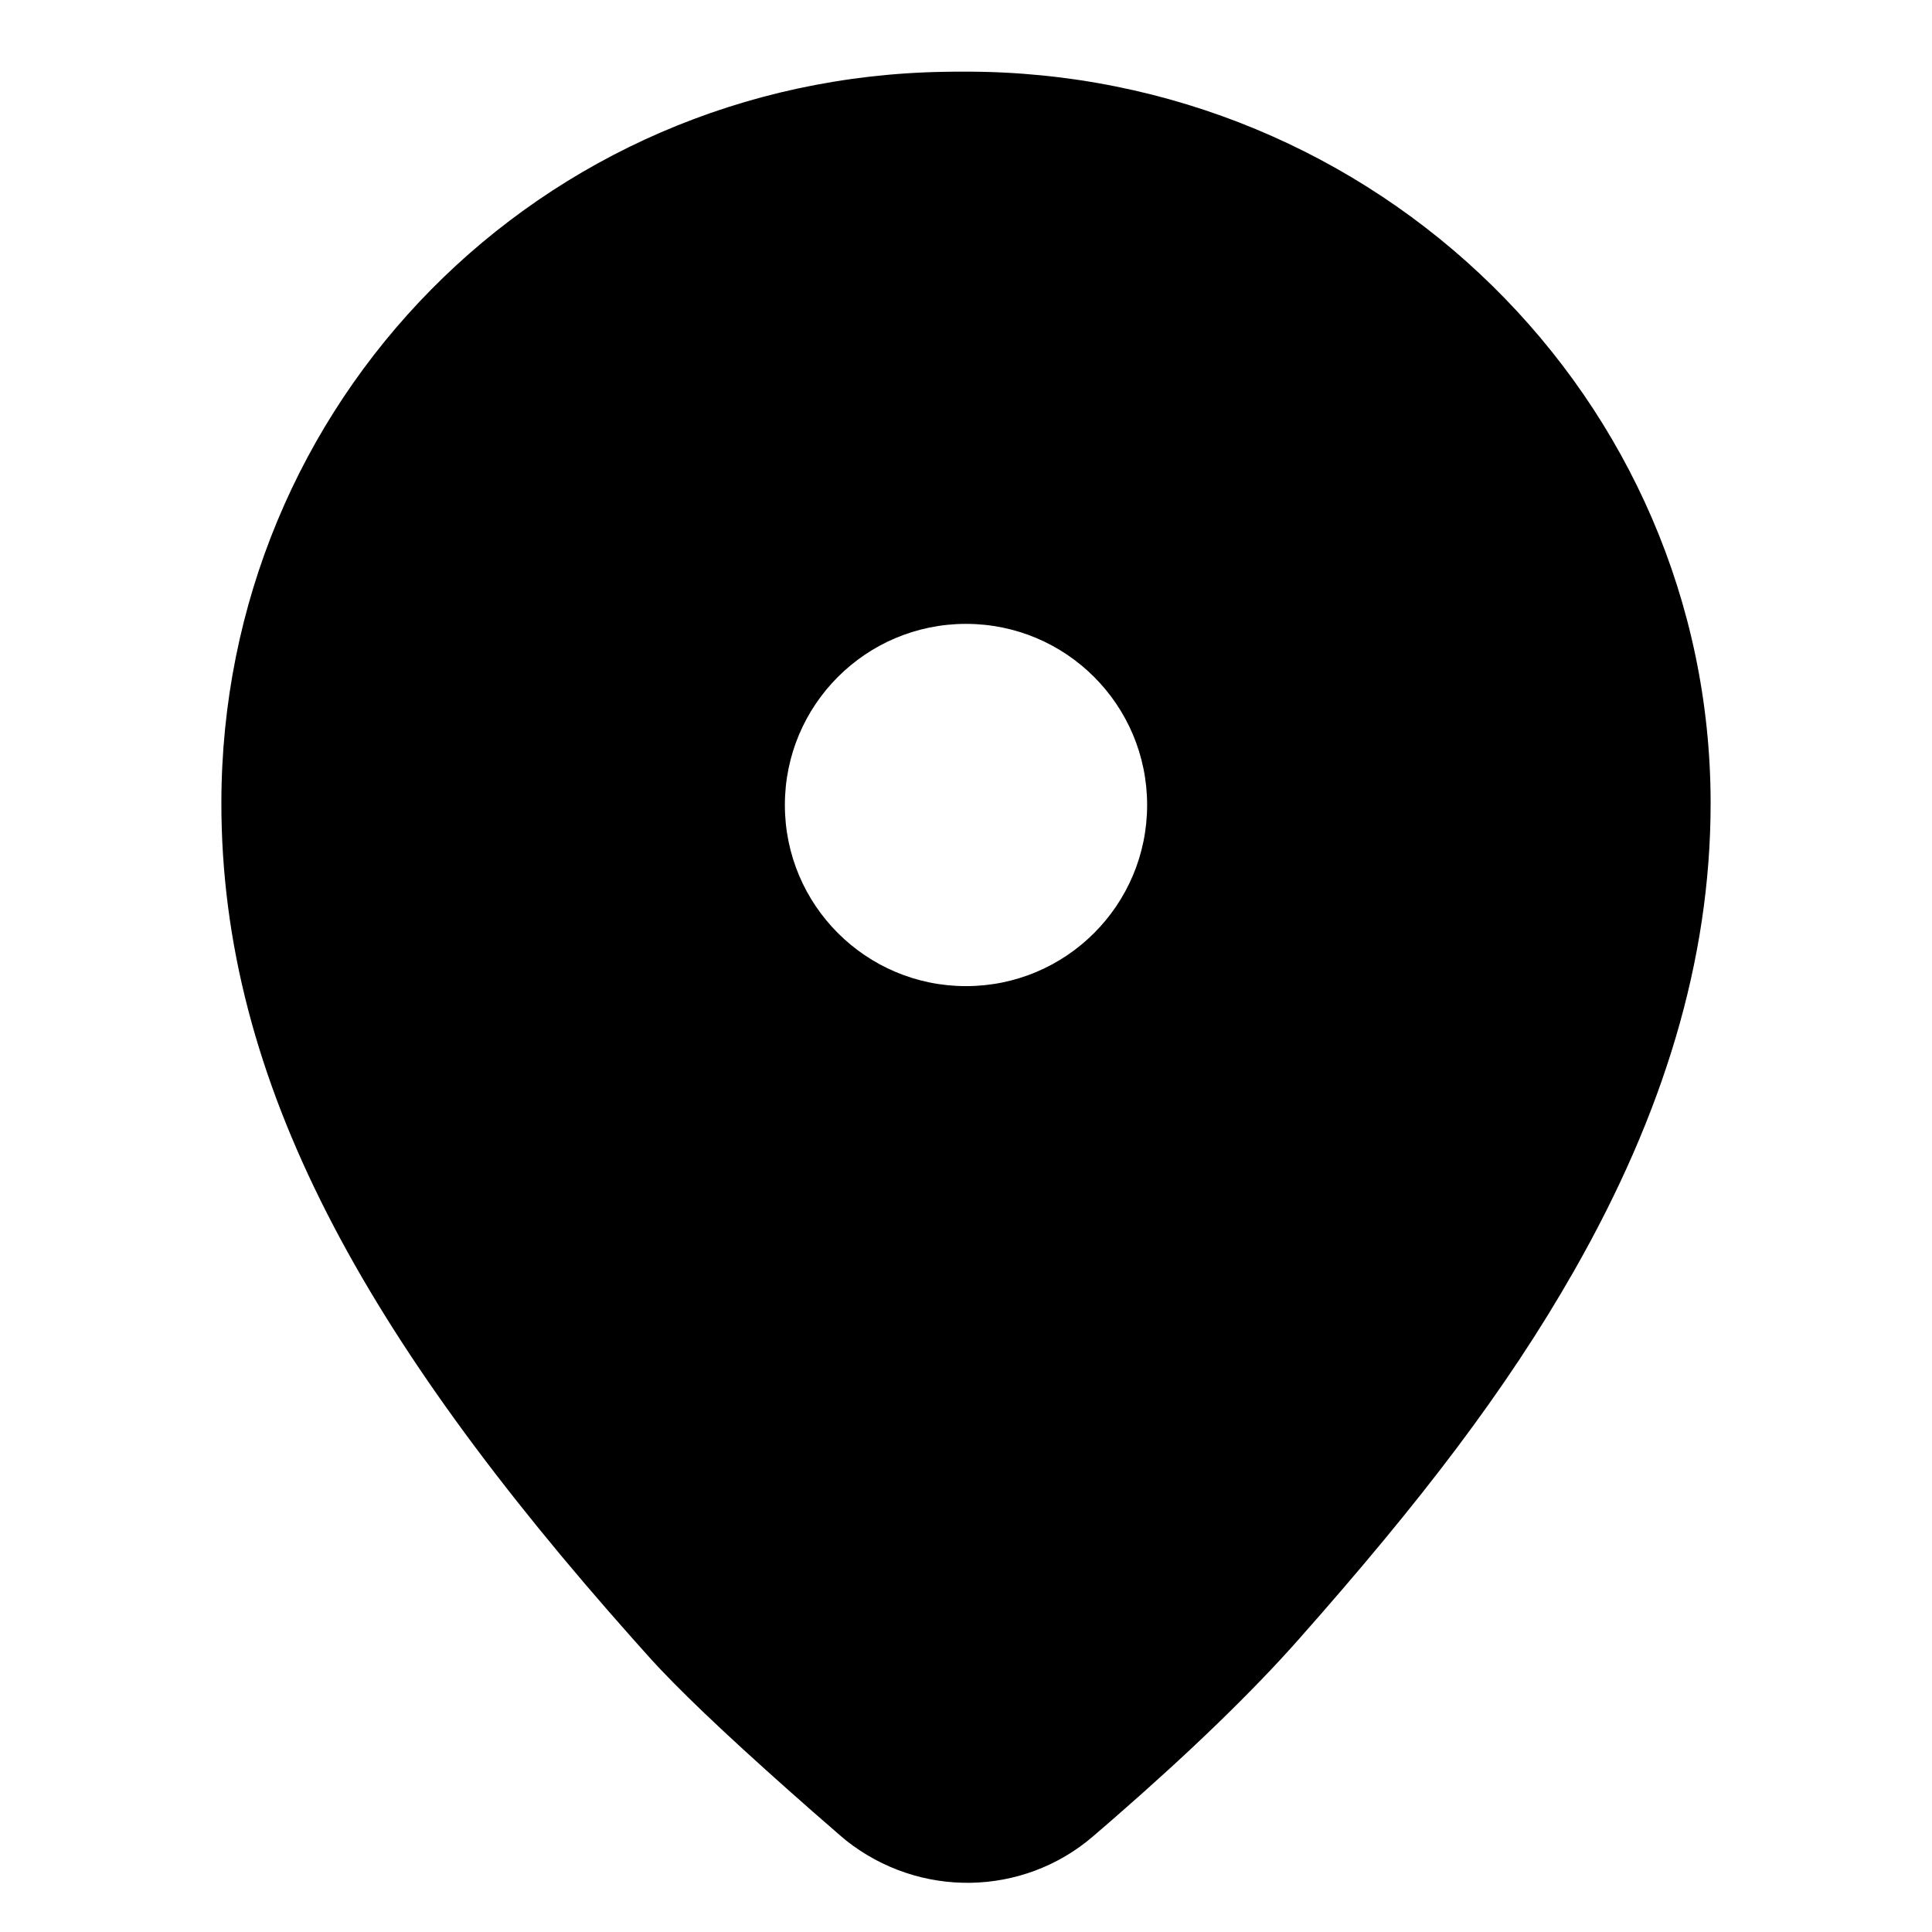 <svg xmlns="http://www.w3.org/2000/svg" xmlns:xlink="http://www.w3.org/1999/xlink" width="24" height="24" version="1.1" viewBox="0 0 24 24">
  <defs>
    <path id="uxs-a" d="M12,0.89 C17.105,0.89 21.25,4.957 21.25,9.98 C21.25,11.936 20.657,13.848 19.558,15.779 C18.709,17.271 17.647,18.654 16.129,20.369 C15.555,21.017 14.797,21.751 13.852,22.575 L13.852,22.575 L13.577,22.813 C12.704,23.561 11.421,23.584 10.509,22.862 L10.509,22.862 L10.438,22.802 L10.107,22.514 C9.238,21.751 8.604,21.16 8.195,20.727 L8.195,20.727 L8.101,20.626 L7.869,20.367 C4.541,16.624 2.75,13.45 2.75,9.98 C2.75,4.993 6.708,0.972 11.733,0.892 L11.733,0.892 L11.88,0.89 Z M12,7.75 C10.757,7.75 9.75,8.757 9.75,10 C9.75,11.243 10.757,12.25 12,12.25 C13.243,12.25 14.25,11.243 14.25,10 C14.25,8.757 13.243,7.75 12,7.75 Z"/>
  </defs>
  <use fill="#000" fill-rule="nonzero" stroke="none" stroke-width="1" xlink:href="#uxs-a"/>
</svg>
